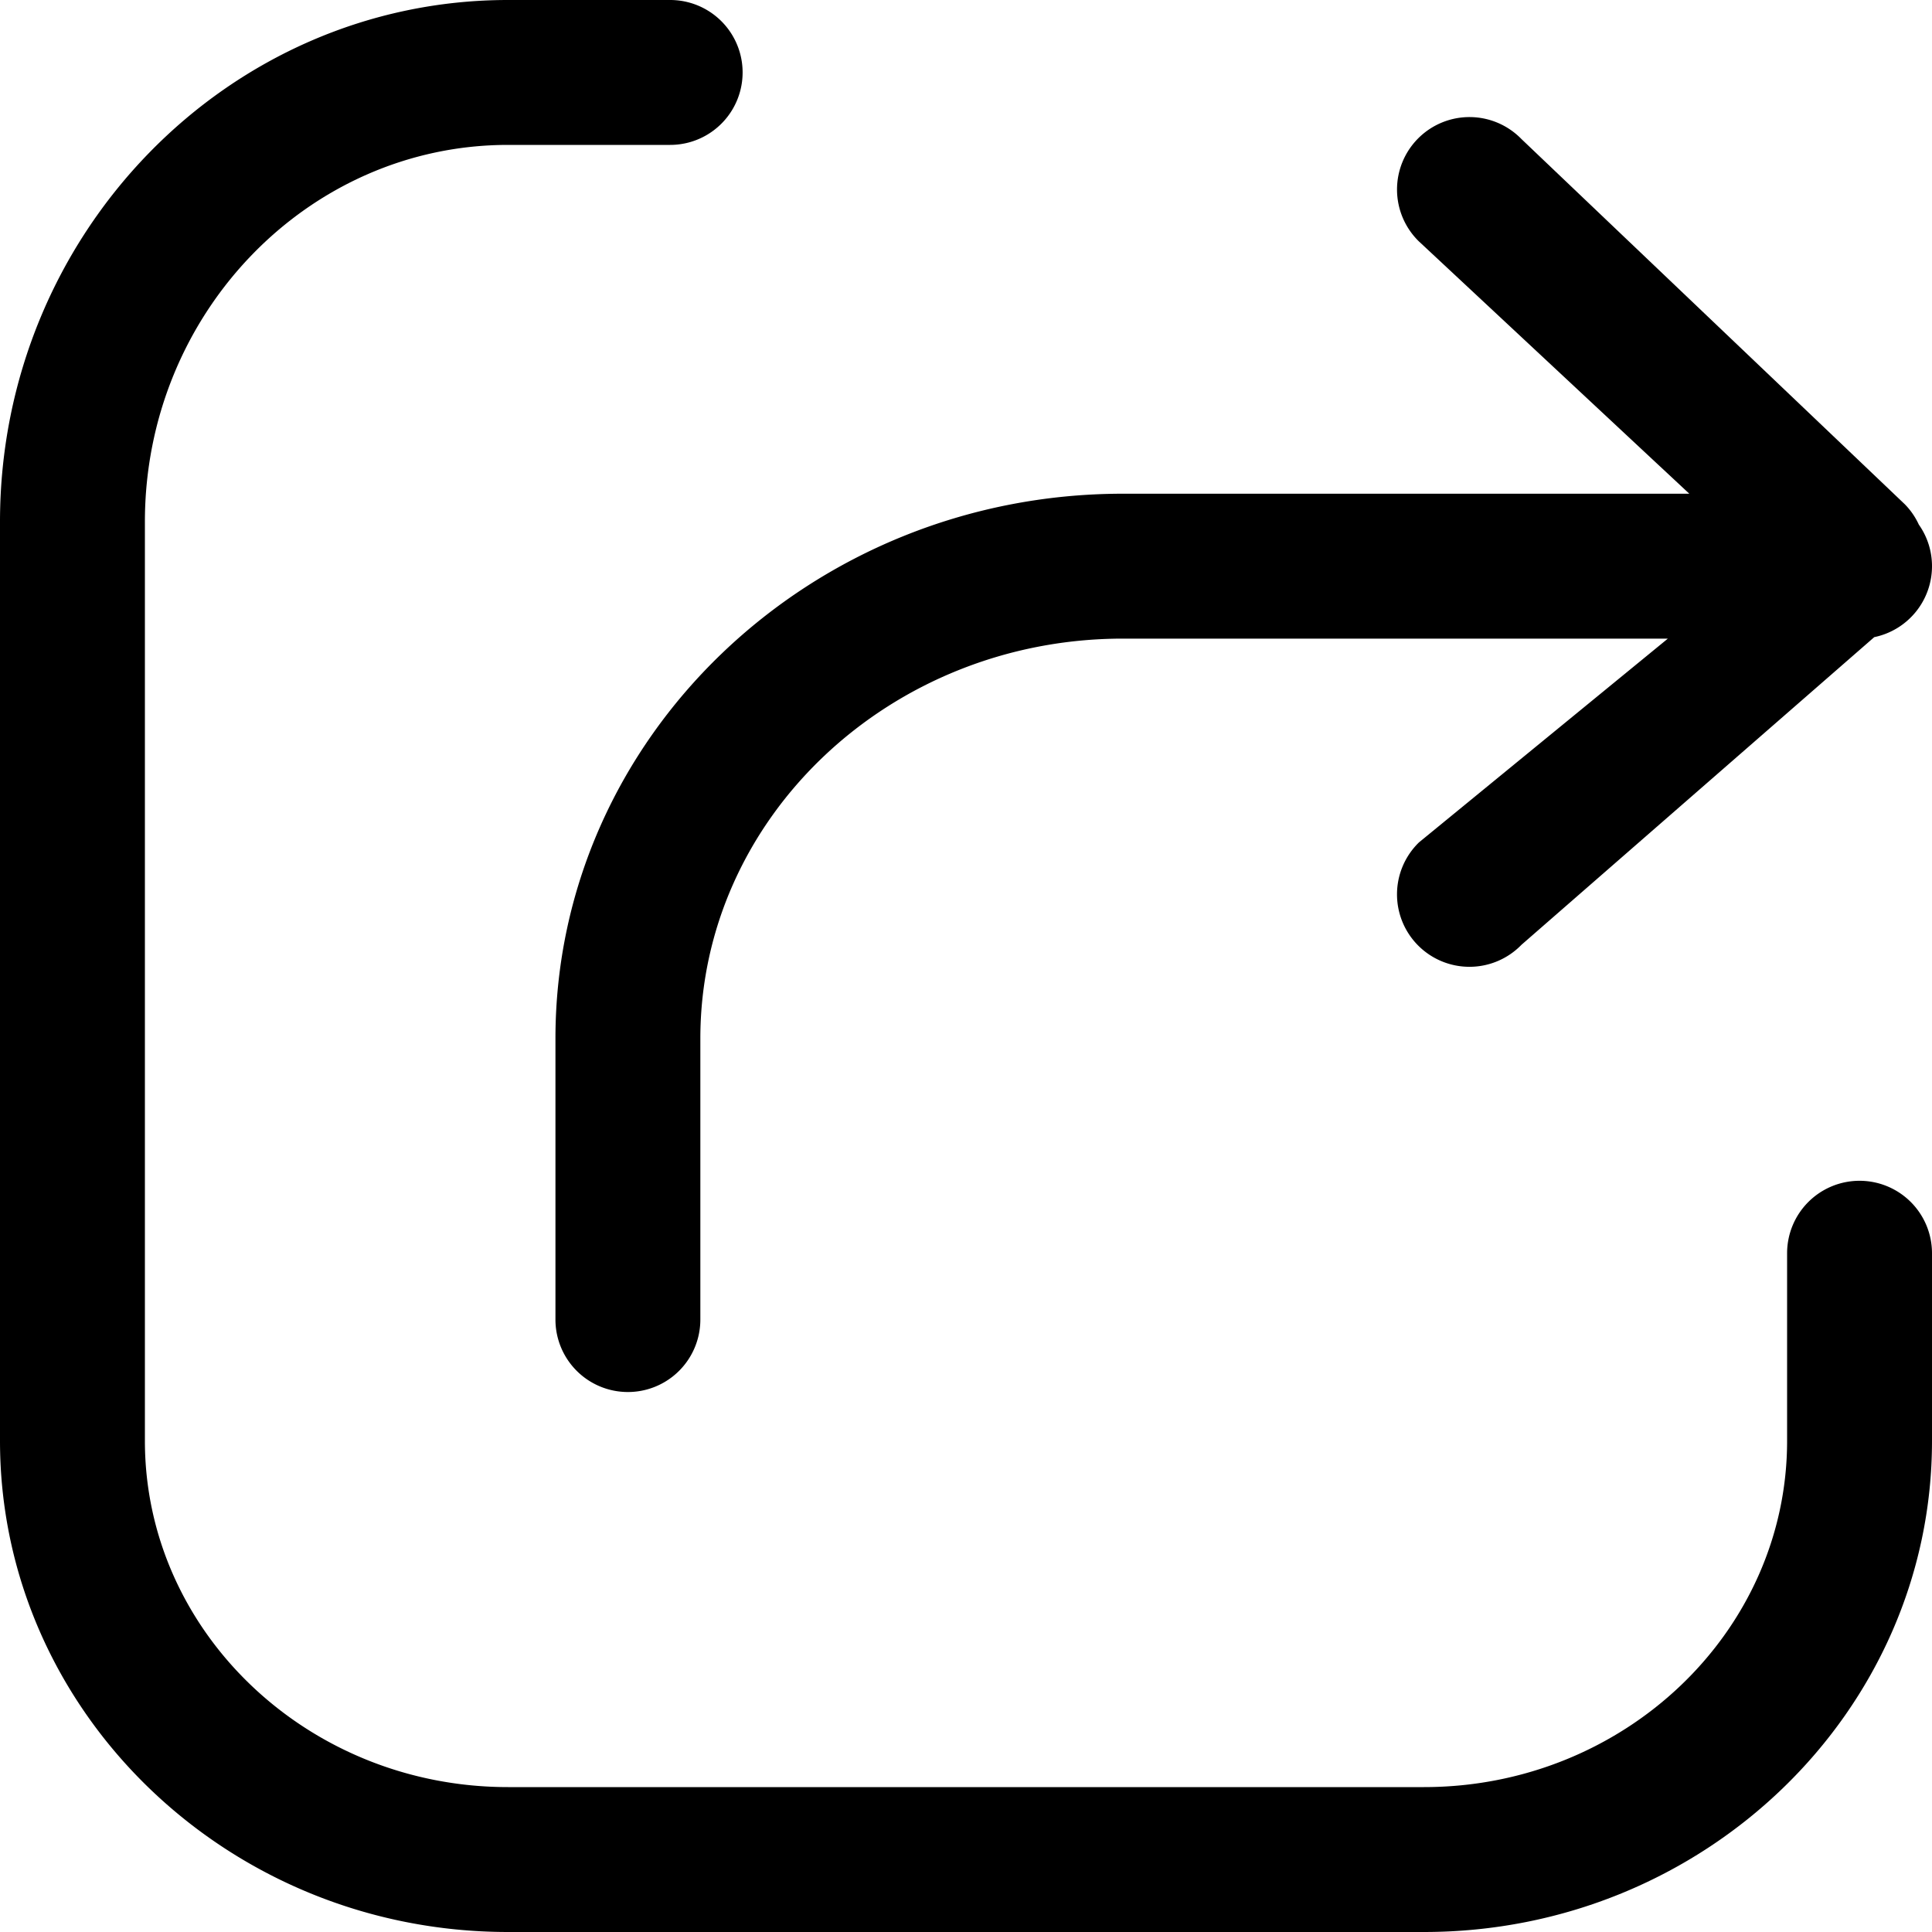 <?xml version="1.0" standalone="no"?><!DOCTYPE svg PUBLIC "-//W3C//DTD SVG 1.1//EN" "http://www.w3.org/Graphics/SVG/1.1/DTD/svg11.dtd"><svg t="1550483137133" class="icon" style="" viewBox="0 0 1024 1024" version="1.1" xmlns="http://www.w3.org/2000/svg" p-id="20448" xmlns:xlink="http://www.w3.org/1999/xlink" width="300" height="300"><defs><style type="text/css"></style></defs><path d="M985.6 625.84a38.4 38.4 0 0 0-38.4 38.4v99.45c0 101.19-86.35 183.51-192.48 183.51H269.27c-106.12 0-192.47-82.32-192.47-183.51V276.55c0-110.14 86.35-199.75 192.47-199.75h85.93a38.4 38.4 0 1 0 0-76.8h-85.93C120.8 0 0 124.06 0 276.55v487.14C0 907.23 120.8 1024 269.27 1024h485.46C903.2 1024 1024 907.23 1024 763.69v-99.45a38.4 38.4 0 0 0-38.4-38.4z" p-id="20449"></path><path d="M1024 300.08a38.14 38.14 0 0 0-7-22.06 38 38 0 0 0-7.42-10.76L806.4 73.7a38.4 38.4 0 1 0-54.3 54.3l143.26 133.68H595.2c-165.86 0-300.8 129.52-300.8 288.72v149a38.4 38.4 0 1 0 76.8 0v-149c0-116.85 100.49-211.92 224-211.92H884l-131.91 108a38.4 38.4 0 1 0 54.3 54.3l187-163.08a38.4 38.4 0 0 0 30.61-37.62z" p-id="20450"></path></svg>